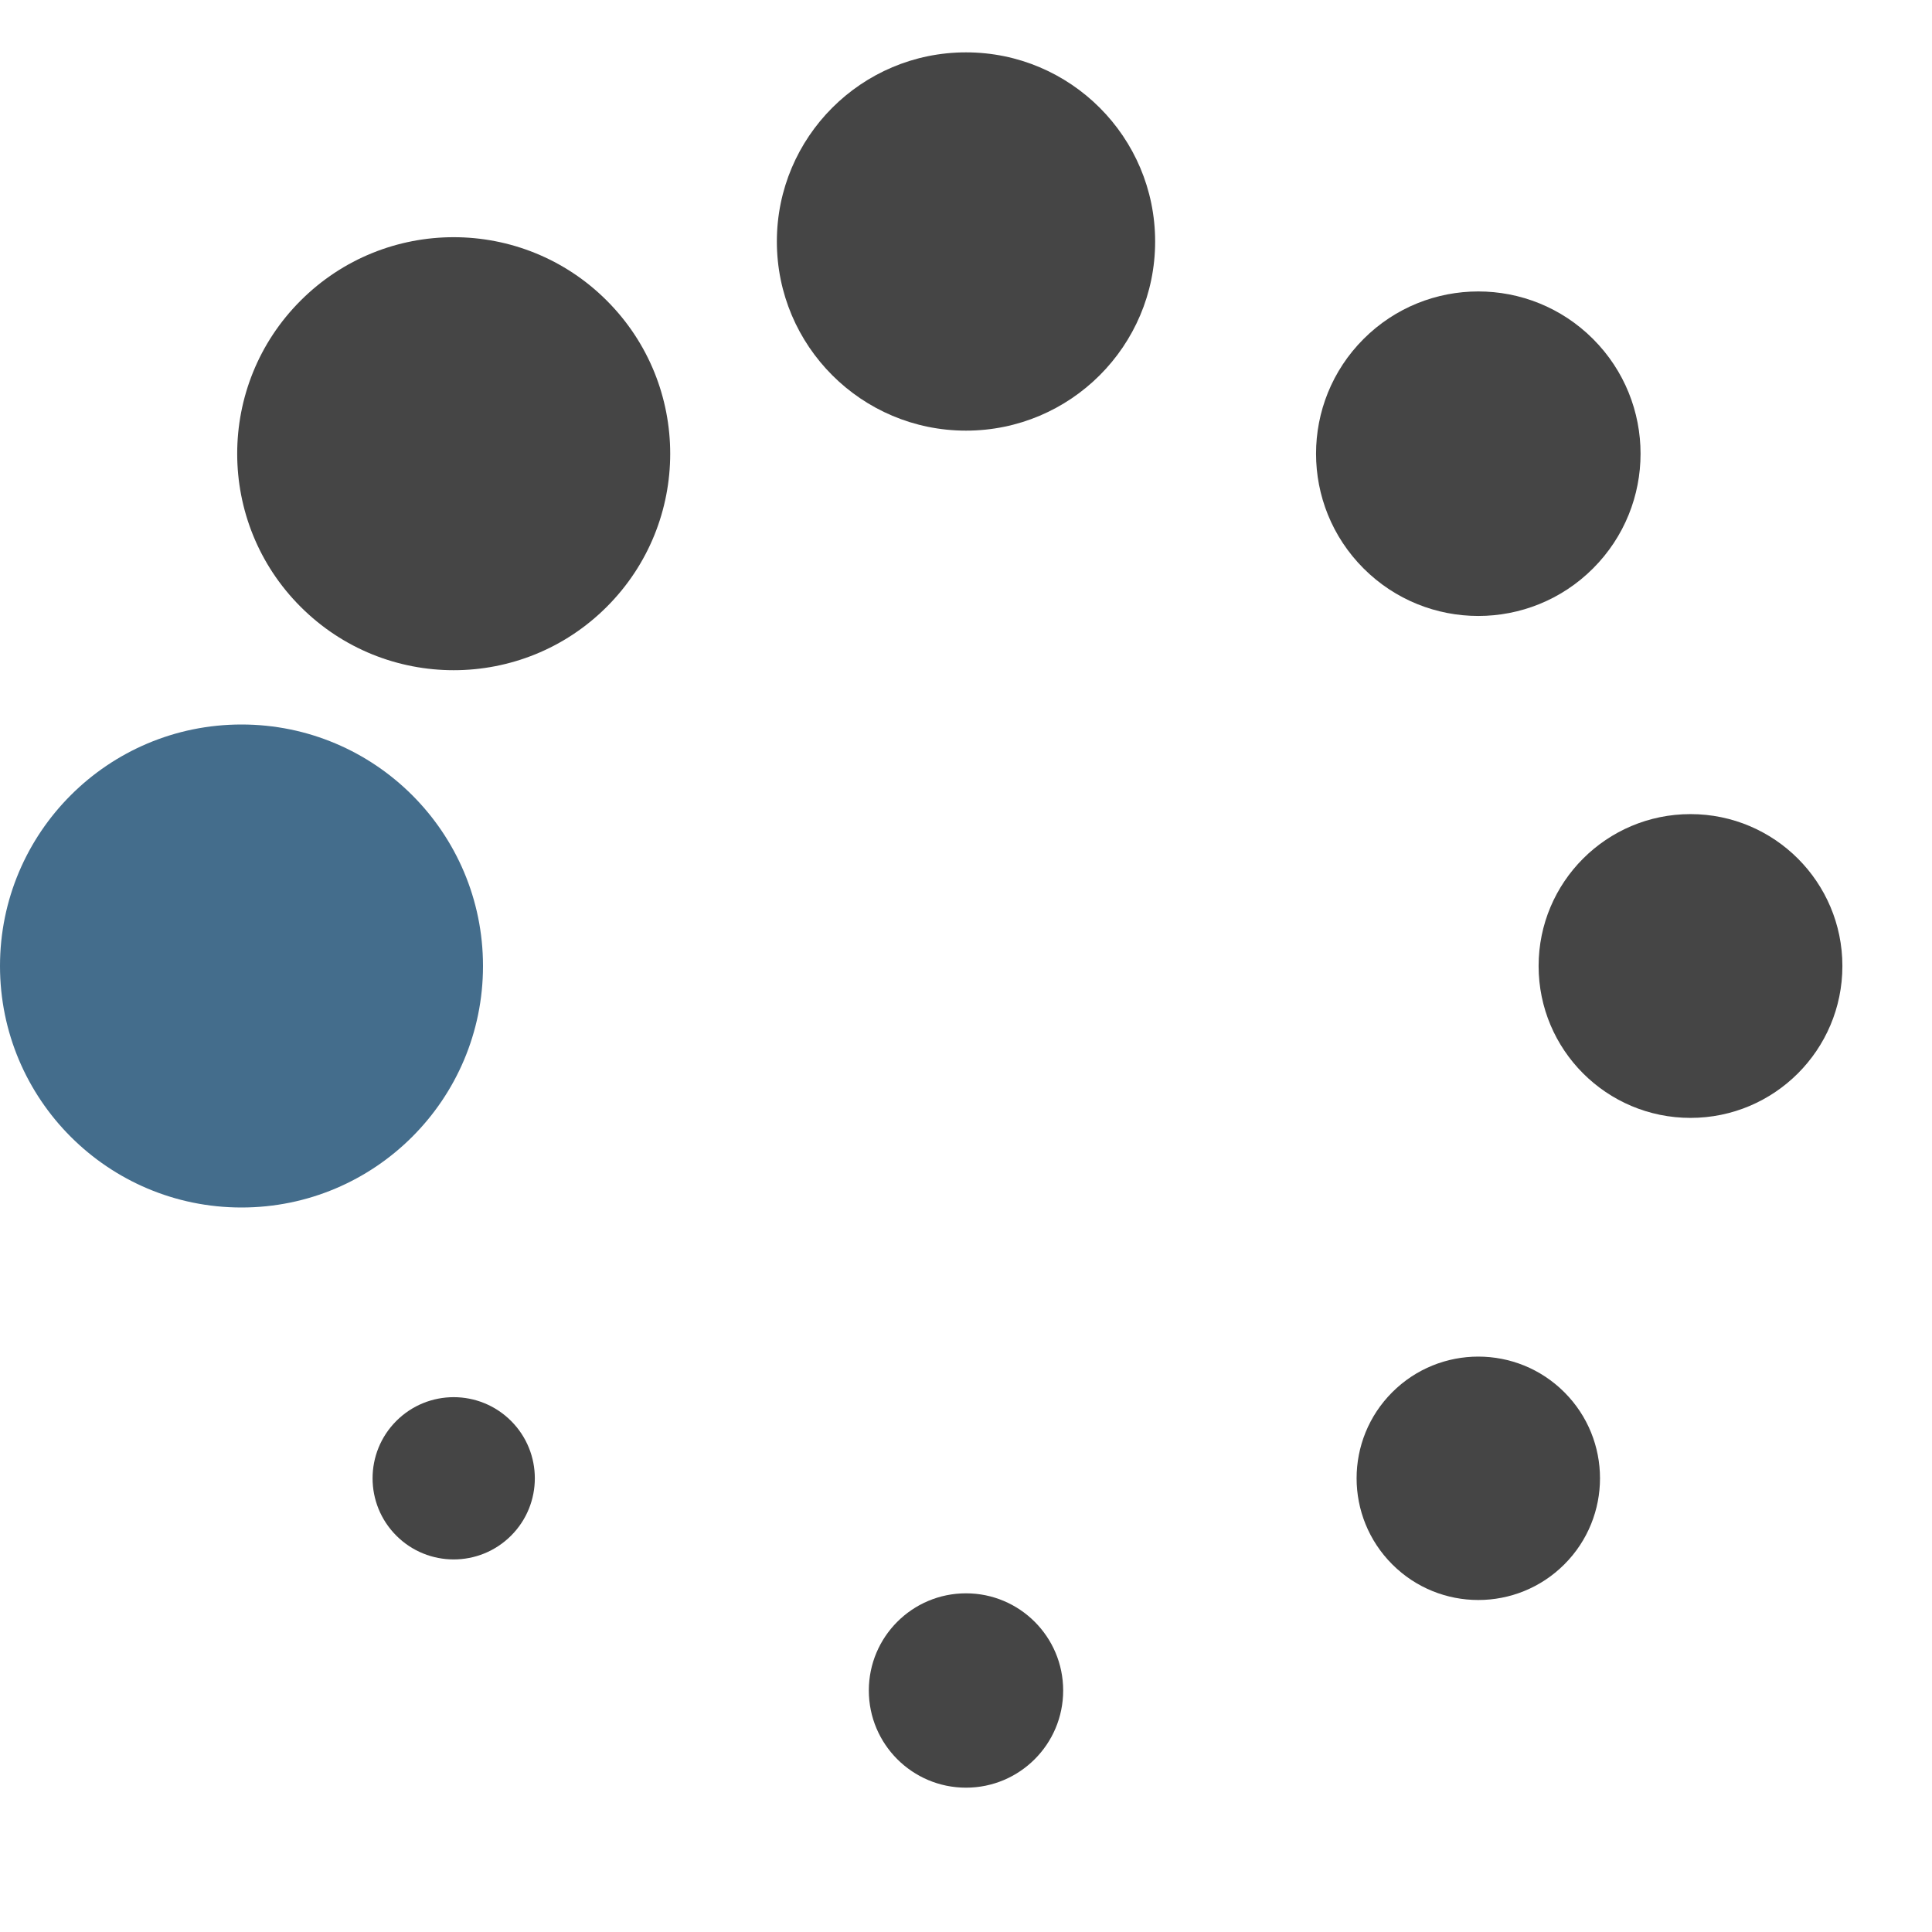 <?xml version="1.0" encoding="UTF-8" standalone="no"?><svg xmlns:svg="http://www.w3.org/2000/svg" xmlns="http://www.w3.org/2000/svg" xmlns:xlink="http://www.w3.org/1999/xlink" version="1.0" width="50px" height="50px" viewBox="0 0 128 128" xml:space="preserve"><rect x="0" y="0" width="100%" height="100%" fill="#FFFFFF" /><g><circle cx="16" cy="64" r="16" fill="#446D8C" fill-opacity="1"/><circle cx="16" cy="64" r="14.344" fill="#454545" fill-opacity="1" transform="rotate(45 64 64)"/><circle cx="16" cy="64" r="12.531" fill="#454545" fill-opacity="1" transform="rotate(90 64 64)"/><circle cx="16" cy="64" r="10.75" fill="#454545" fill-opacity="1" transform="rotate(135 64 64)"/><circle cx="16" cy="64" r="10.063" fill="#454545" fill-opacity="1" transform="rotate(180 64 64)"/><circle cx="16" cy="64" r="8.063" fill="#454545" fill-opacity="1" transform="rotate(225 64 64)"/><circle cx="16" cy="64" r="6.438" fill="#454545" fill-opacity="1" transform="rotate(270 64 64)"/><circle cx="16" cy="64" r="5.375" fill="#454545" fill-opacity="1" transform="rotate(315 64 64)"/><animateTransform attributeName="transform" type="rotate" values="0 64 64;315 64 64;270 64 64;225 64 64;180 64 64;135 64 64;90 64 64;45 64 64" calcMode="discrete" dur="720ms" repeatCount="indefinite"></animateTransform></g></svg>